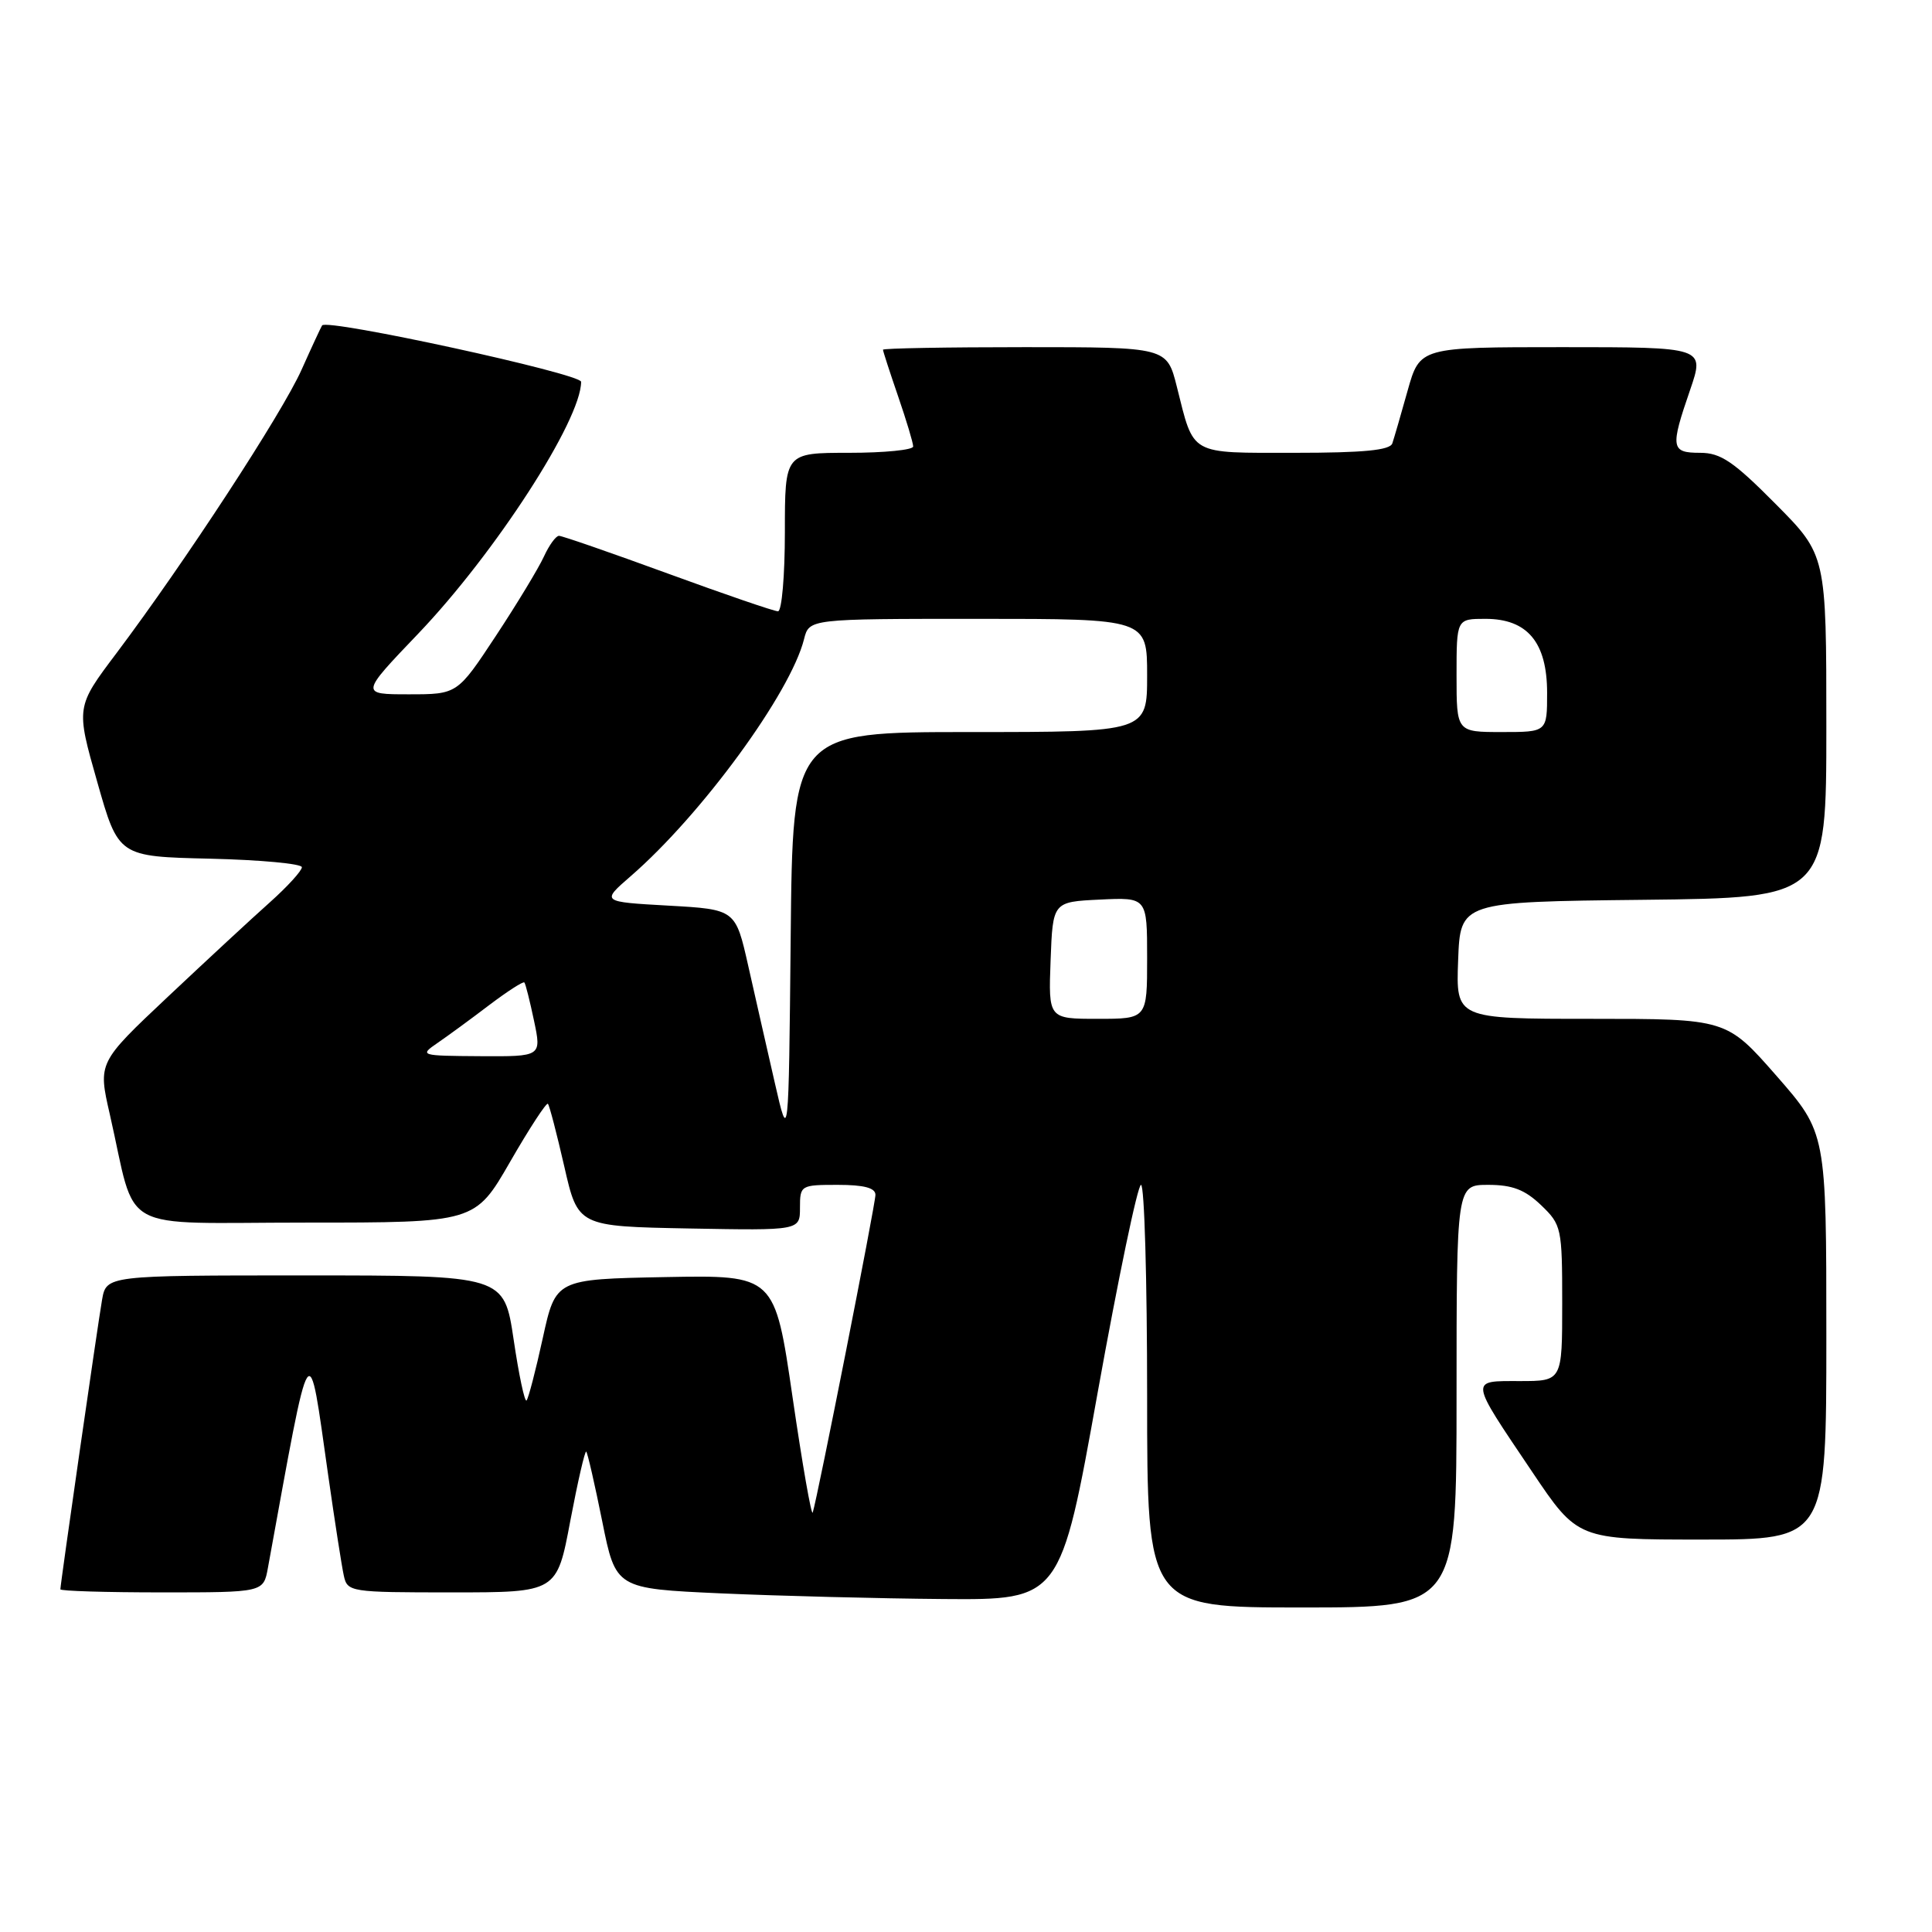 <?xml version="1.0" encoding="UTF-8" standalone="no"?>
<!DOCTYPE svg PUBLIC "-//W3C//DTD SVG 1.1//EN" "http://www.w3.org/Graphics/SVG/1.1/DTD/svg11.dtd" >
<svg xmlns="http://www.w3.org/2000/svg" xmlns:xlink="http://www.w3.org/1999/xlink" version="1.1" viewBox="0 0 256 256">
 <g >
 <path fill="currentColor"
d=" M 193.00 185.00 C 193.00 157.00 193.00 157.00 197.20 157.00 C 200.39 157.00 202.06 157.64 204.20 159.69 C 206.91 162.29 207.00 162.69 207.00 172.69 C 207.00 183.00 207.00 183.00 201.39 183.00 C 194.69 183.00 194.63 182.56 202.99 194.98 C 209.05 204.00 209.05 204.00 225.53 204.00 C 242.00 204.00 242.00 204.00 242.00 177.05 C 242.00 150.11 242.00 150.11 235.39 142.55 C 228.77 135.00 228.77 135.00 210.84 135.00 C 192.92 135.00 192.92 135.00 193.21 127.25 C 193.50 119.50 193.50 119.50 217.75 119.23 C 242.00 118.96 242.00 118.96 242.00 96.26 C 242.00 73.55 242.00 73.55 235.28 66.78 C 229.70 61.15 228.00 60.00 225.28 60.00 C 221.40 60.00 221.30 59.35 223.95 51.66 C 225.89 46.00 225.89 46.00 207.02 46.00 C 188.14 46.00 188.14 46.00 186.52 51.75 C 185.64 54.91 184.72 58.06 184.49 58.75 C 184.18 59.66 180.67 60.00 171.57 60.00 C 157.46 60.00 158.25 60.44 155.94 51.25 C 154.62 46.00 154.62 46.00 135.81 46.00 C 125.46 46.00 117.00 46.15 117.00 46.34 C 117.00 46.53 117.90 49.30 119.00 52.50 C 120.10 55.70 121.00 58.69 121.00 59.16 C 121.00 59.62 117.17 60.00 112.50 60.00 C 104.00 60.00 104.00 60.00 104.00 70.50 C 104.00 76.28 103.59 81.00 103.09 81.00 C 102.58 81.00 96.02 78.75 88.50 76.00 C 80.98 73.25 74.49 71.00 74.07 71.00 C 73.66 71.00 72.76 72.24 72.07 73.75 C 71.38 75.26 68.52 79.99 65.71 84.25 C 60.60 92.00 60.60 92.00 54.17 92.00 C 47.73 92.00 47.73 92.00 55.42 83.96 C 65.60 73.30 77.00 55.68 77.00 50.59 C 77.00 49.52 43.30 42.18 42.68 43.12 C 42.54 43.33 41.31 45.97 39.96 48.99 C 37.36 54.80 24.44 74.57 15.44 86.54 C 10.06 93.68 10.06 93.68 12.88 103.59 C 15.69 113.50 15.69 113.50 27.85 113.78 C 34.53 113.94 40.00 114.45 40.00 114.91 C 40.00 115.38 38.09 117.48 35.75 119.57 C 33.41 121.65 27.33 127.29 22.24 132.08 C 12.98 140.80 12.98 140.80 14.55 147.65 C 18.21 163.71 15.12 162.00 40.51 162.00 C 62.95 162.00 62.95 162.00 67.59 153.95 C 70.14 149.52 72.40 146.06 72.60 146.26 C 72.80 146.46 73.77 150.20 74.77 154.56 C 76.58 162.50 76.58 162.50 91.29 162.78 C 106.00 163.05 106.00 163.05 106.00 160.03 C 106.00 157.06 106.10 157.00 111.00 157.00 C 114.48 157.00 116.00 157.40 116.00 158.32 C 116.00 159.58 108.32 198.48 107.69 200.42 C 107.52 200.93 106.32 194.05 105.02 185.15 C 102.66 168.95 102.66 168.95 88.14 169.22 C 73.63 169.50 73.63 169.50 71.92 177.31 C 70.98 181.61 70.01 185.32 69.77 185.57 C 69.52 185.81 68.75 182.18 68.06 177.50 C 66.79 169.00 66.79 169.00 40.44 169.00 C 14.09 169.00 14.09 169.00 13.52 172.25 C 12.93 175.65 8.00 209.89 8.00 210.59 C 8.00 210.82 14.05 211.00 21.45 211.00 C 34.91 211.00 34.91 211.00 35.50 207.75 C 41.32 175.84 40.80 176.64 43.49 195.50 C 44.35 201.55 45.28 207.51 45.55 208.75 C 46.03 210.95 46.34 211.00 59.91 211.00 C 73.79 211.00 73.79 211.00 75.57 201.51 C 76.56 196.30 77.51 192.17 77.68 192.35 C 77.86 192.53 78.81 196.68 79.80 201.59 C 81.59 210.50 81.59 210.50 95.54 211.13 C 103.22 211.47 116.48 211.81 125.01 211.88 C 140.52 212.00 140.52 212.00 145.45 184.50 C 148.17 169.38 150.75 157.00 151.19 157.00 C 151.64 157.00 152.00 169.60 152.00 185.00 C 152.00 213.00 152.00 213.00 172.50 213.00 C 193.00 213.00 193.00 213.00 193.00 185.00 Z  M 102.67 143.50 C 101.66 139.10 100.08 132.12 99.15 128.00 C 97.46 120.50 97.46 120.50 88.56 120.00 C 79.65 119.50 79.65 119.50 83.58 116.09 C 92.97 107.94 104.75 91.83 106.54 84.69 C 107.22 82.00 107.22 82.00 129.61 82.00 C 152.00 82.00 152.00 82.00 152.00 89.50 C 152.00 97.00 152.00 97.00 128.52 97.00 C 105.03 97.00 105.03 97.00 104.77 124.25 C 104.50 151.50 104.50 151.50 102.67 143.50 Z  M 57.97 138.20 C 59.34 137.26 62.42 135.01 64.82 133.18 C 67.23 131.36 69.32 130.01 69.48 130.18 C 69.64 130.36 70.21 132.64 70.76 135.25 C 71.76 140.00 71.76 140.00 63.63 139.95 C 55.67 139.90 55.55 139.86 57.97 138.20 Z  M 139.21 127.25 C 139.50 119.50 139.50 119.50 145.75 119.20 C 152.00 118.90 152.00 118.90 152.00 126.95 C 152.00 135.00 152.00 135.00 145.46 135.00 C 138.92 135.00 138.92 135.00 139.21 127.25 Z  M 193.00 89.50 C 193.00 82.00 193.00 82.00 196.83 82.00 C 202.40 82.00 205.00 85.12 205.00 91.81 C 205.00 97.00 205.00 97.00 199.00 97.00 C 193.00 97.00 193.00 97.00 193.00 89.50 Z "/>
</g>
</svg>